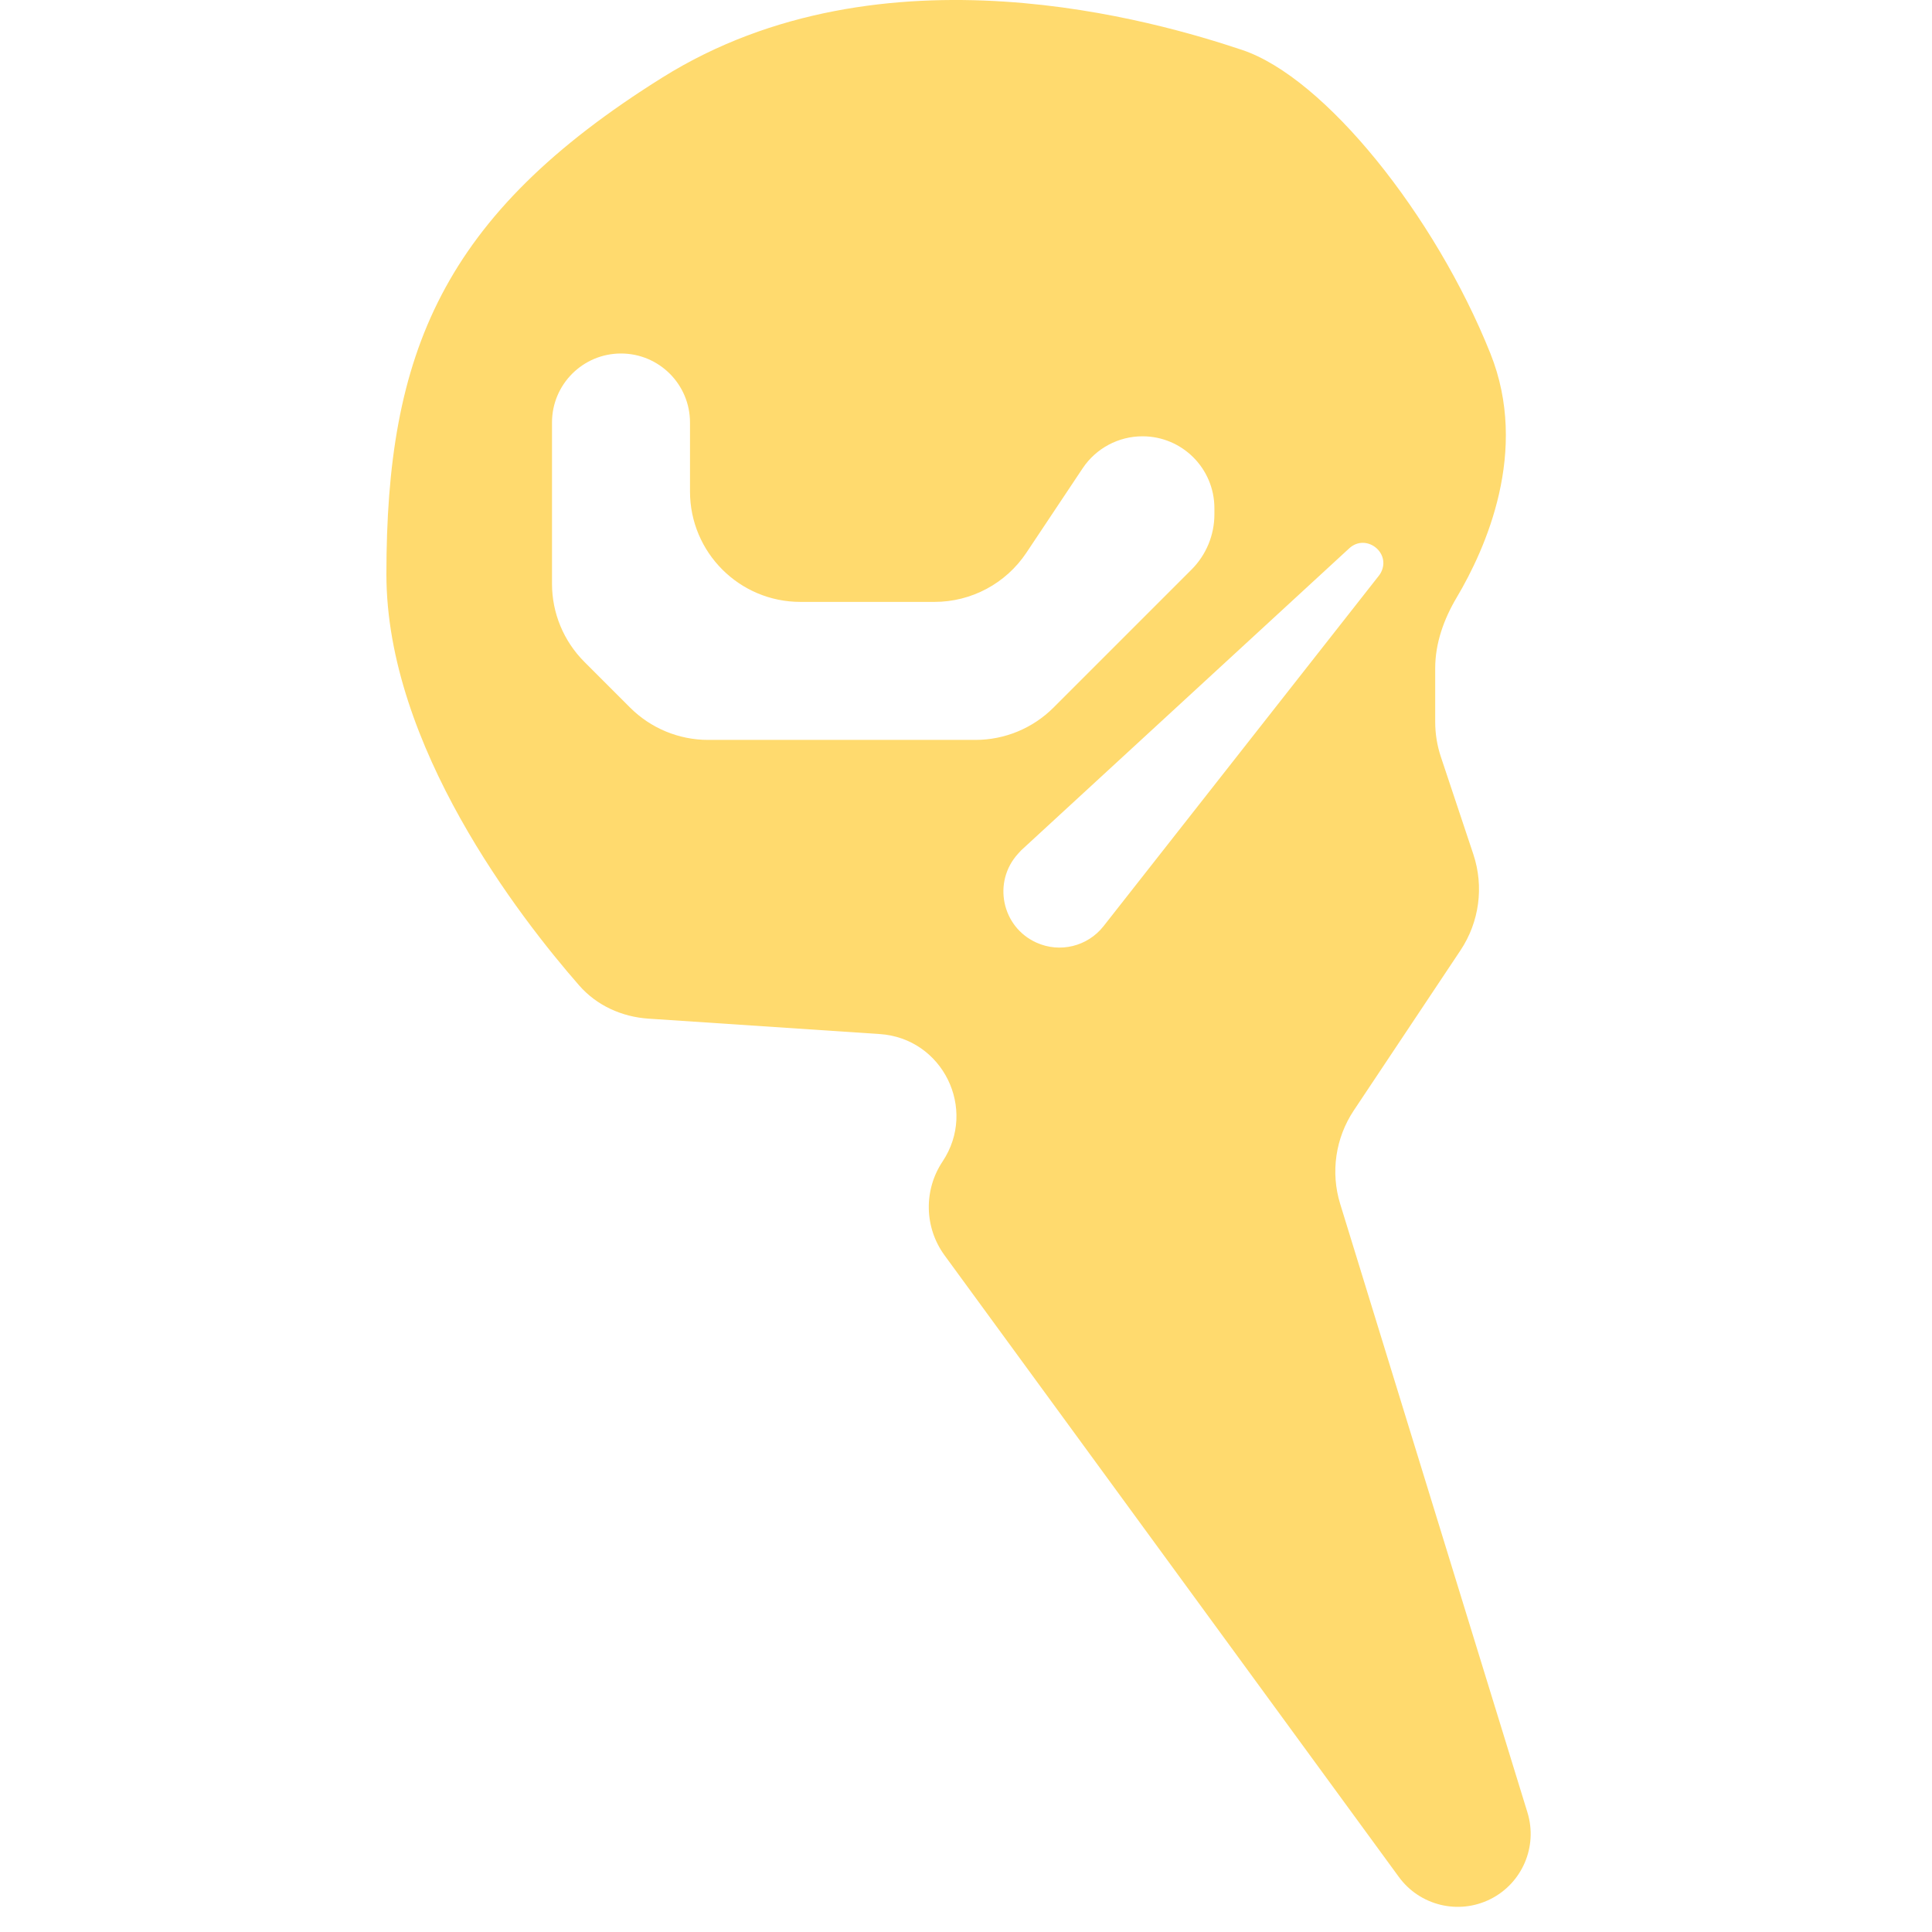 <svg width="35" height="35" viewBox="0 0 35 35" fill="none" xmlns="http://www.w3.org/2000/svg">
<path fill-rule="evenodd" clip-rule="evenodd" d="M17.112 22.742L25.341 34.002C25.721 34.523 26.422 34.693 26.999 34.405C27.577 34.116 27.861 33.452 27.671 32.834L24.279 21.811C24.102 21.237 24.193 20.614 24.527 20.114L26.457 17.218C26.8 16.704 26.886 16.062 26.691 15.476L26.103 13.712C26.035 13.508 26 13.294 26 13.079V12.105C26 11.651 26.158 11.213 26.39 10.823C26.915 9.938 27.707 8.171 27 6.404C26 3.904 24 1.404 22.5 0.904C21 0.403 16 -1.096 12 1.404C8 3.904 7 6.404 7 10.404C7 13.512 9.415 16.62 10.492 17.852C10.811 18.217 11.266 18.422 11.75 18.454L15.938 18.733C17.078 18.809 17.709 20.09 17.076 21.041C16.73 21.559 16.744 22.239 17.112 22.742ZM11.25 6.404C10.56 6.404 10 6.963 10 7.654V10.576C10 11.106 10.211 11.615 10.586 11.99L11.414 12.818C11.789 13.193 12.298 13.404 12.828 13.404H17.672C18.202 13.404 18.711 13.193 19.086 12.818L21.586 10.318C21.851 10.053 22 9.693 22 9.318V9.207C22 8.487 21.417 7.904 20.697 7.904V7.904C20.262 7.904 19.855 8.121 19.613 8.484L18.594 10.013C18.223 10.57 17.598 10.904 16.93 10.904H14.5C13.395 10.904 12.5 10.008 12.5 8.904V7.654C12.5 6.963 11.94 6.404 11.25 6.404V6.404ZM18.775 17.076C18.146 16.792 17.978 15.976 18.443 15.466L18.5 15.404L24.442 9.934C24.745 9.655 25.207 10.01 25.016 10.374V10.374C25.005 10.394 24.993 10.413 24.979 10.43L19.992 16.778C19.703 17.146 19.201 17.269 18.775 17.076V17.076Z" fill="#FFDA6E"/>
</svg>
